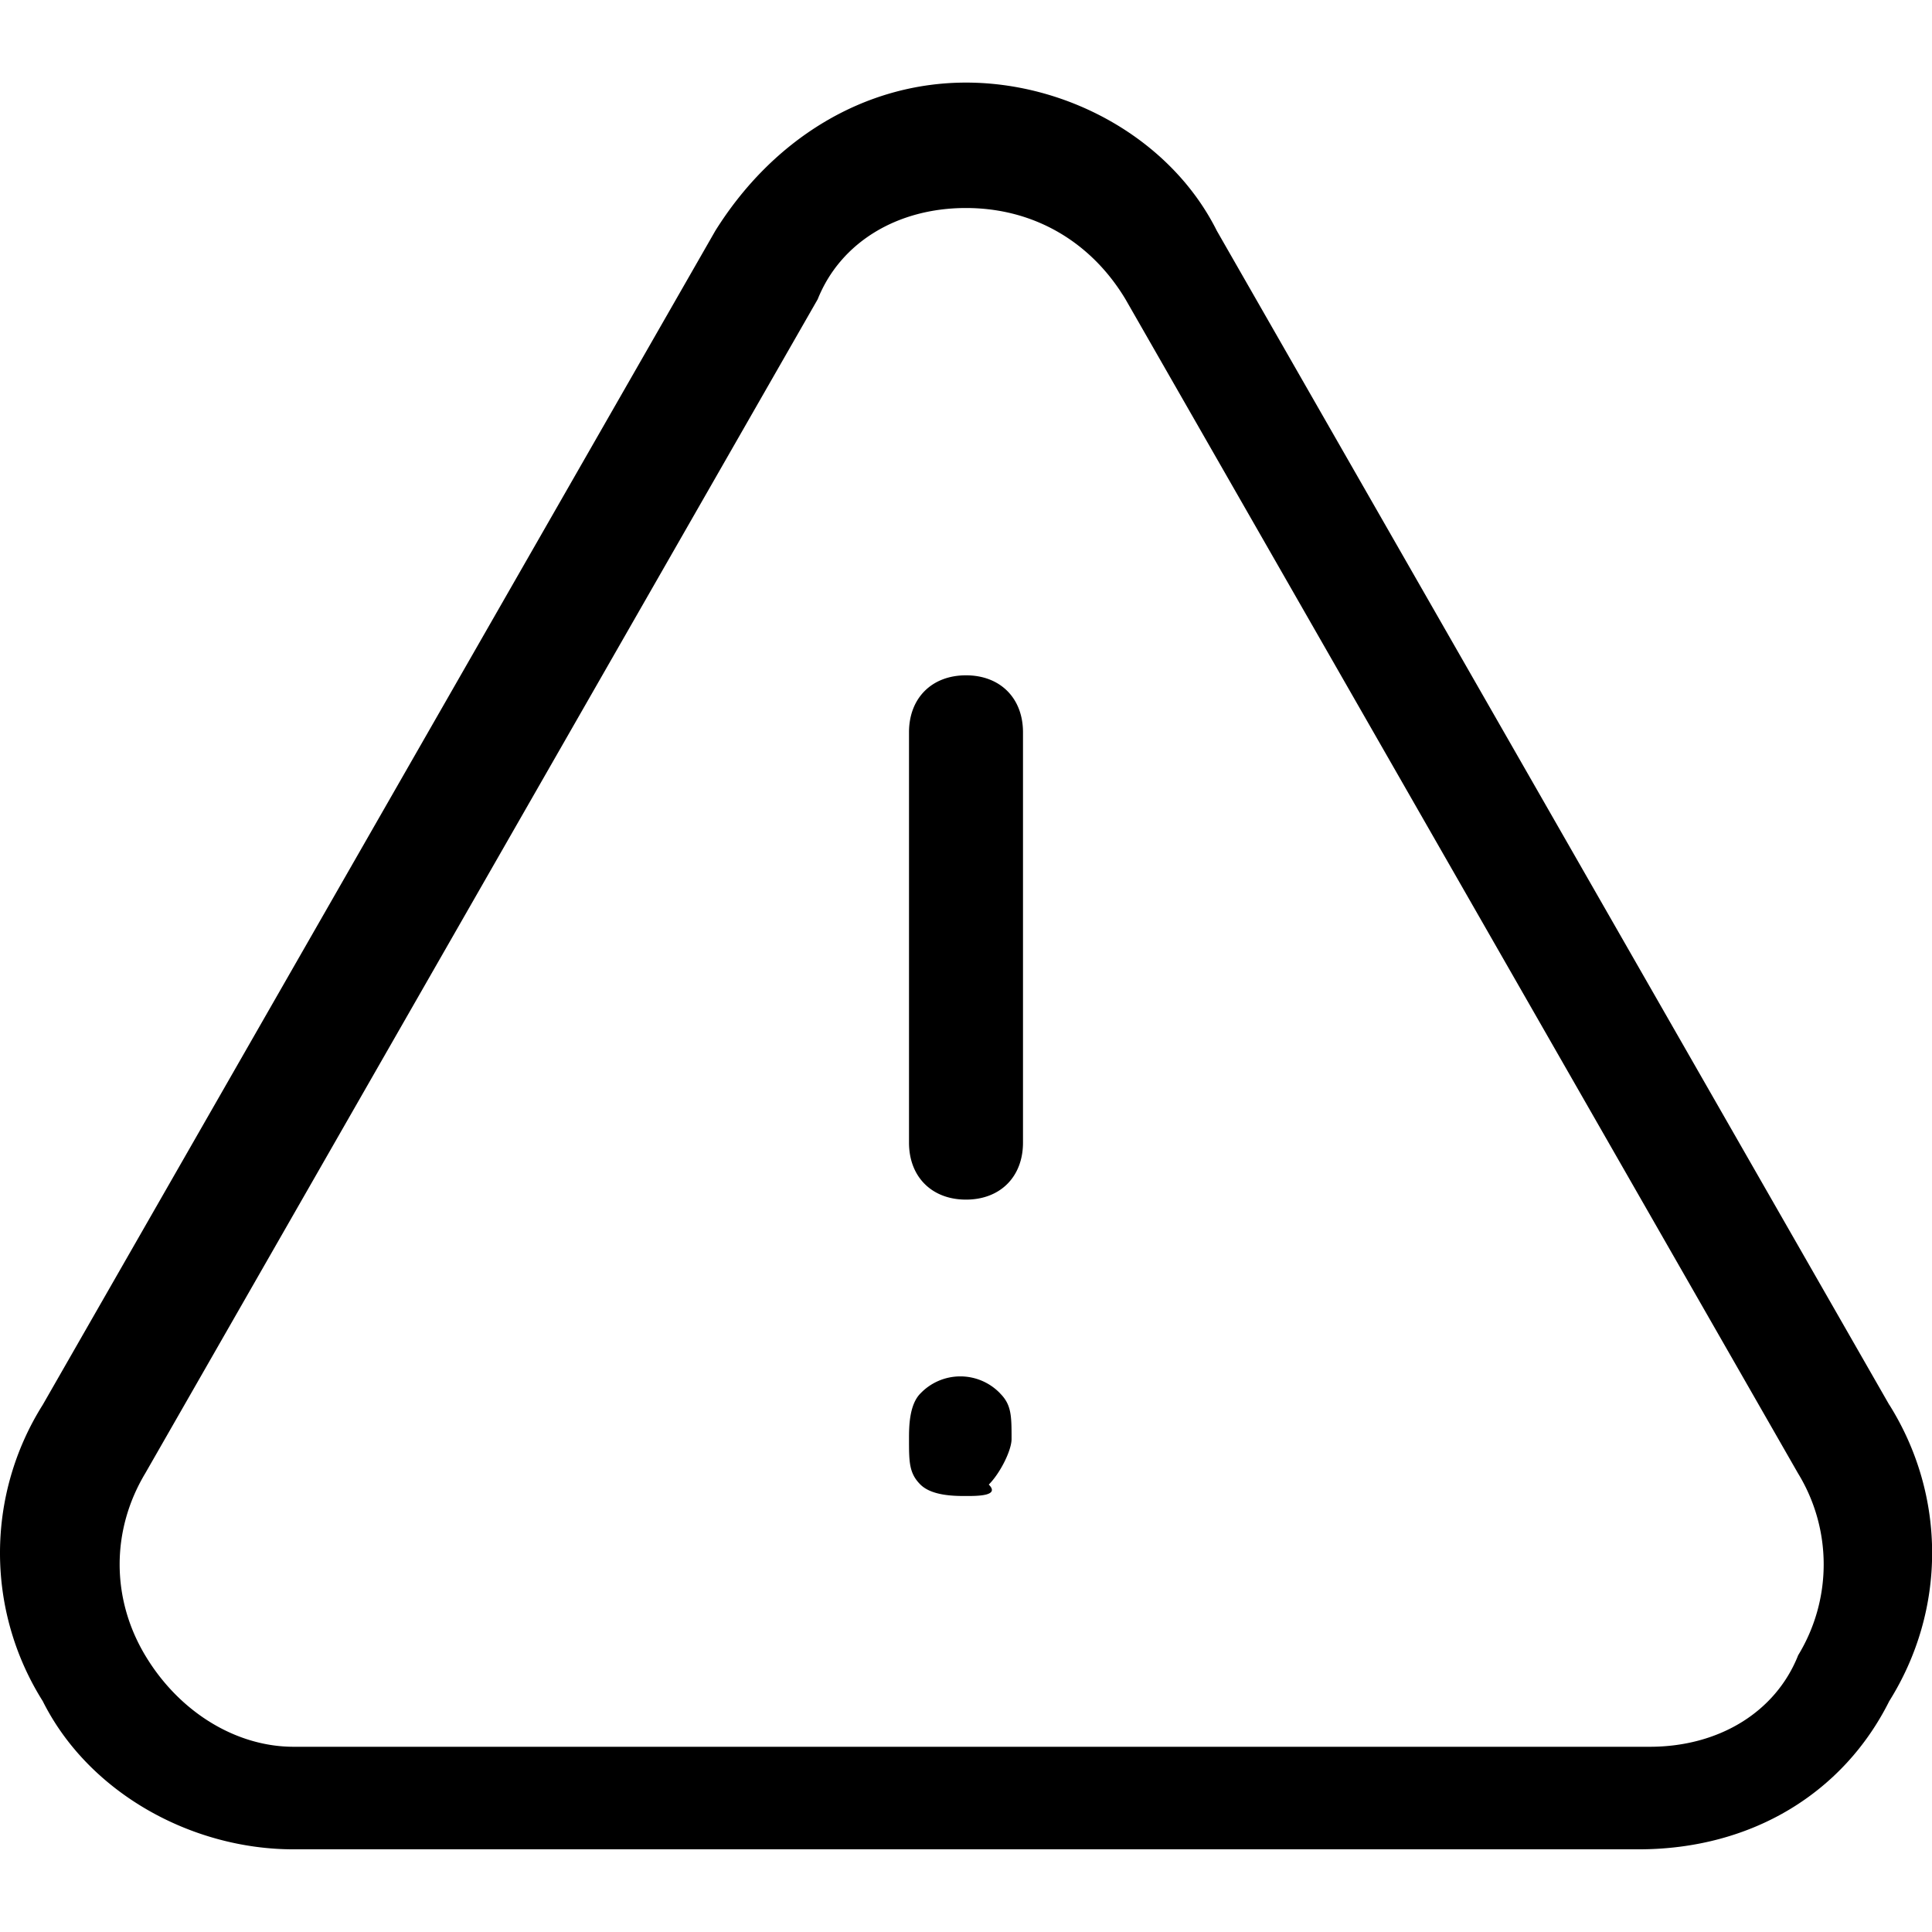 <svg xmlns="http://www.w3.org/2000/svg" width="24" height="24"><path d="M12 8.389c-.425 0-.708.283-.708.708v5.097c0 .425.283.708.708.708s.708-.283.708-.708V9.097c0-.425-.283-.708-.708-.708zm.425 8.921a.685.685 0 0 0-.991 0c-.142.142-.142.425-.142.566 0 .283 0 .425.142.566s.425.142.566.142.425 0 .283-.142c.142-.142.283-.425.283-.566 0-.283 0-.425-.142-.566zm11.044.141L15.116 2.867c-.566-1.133-1.841-1.841-3.115-1.841s-2.407.708-3.115 1.841L.531 17.451a3.455 3.455 0 0 0 0 3.681c.566 1.133 1.841 1.841 3.115 1.841h16.708c1.416 0 2.549-.708 3.115-1.841.71-1.133.71-2.549.001-3.681zm-1.133 3.115c-.283.708-.991 1.133-1.841 1.133H3.646c-.708 0-1.416-.425-1.841-1.133s-.425-1.557 0-2.265l8.353-14.584c.283-.708.991-1.133 1.841-1.133s1.557.425 1.982 1.133l8.354 14.584a2.167 2.167 0 0 1 0 2.265z"/></svg>
